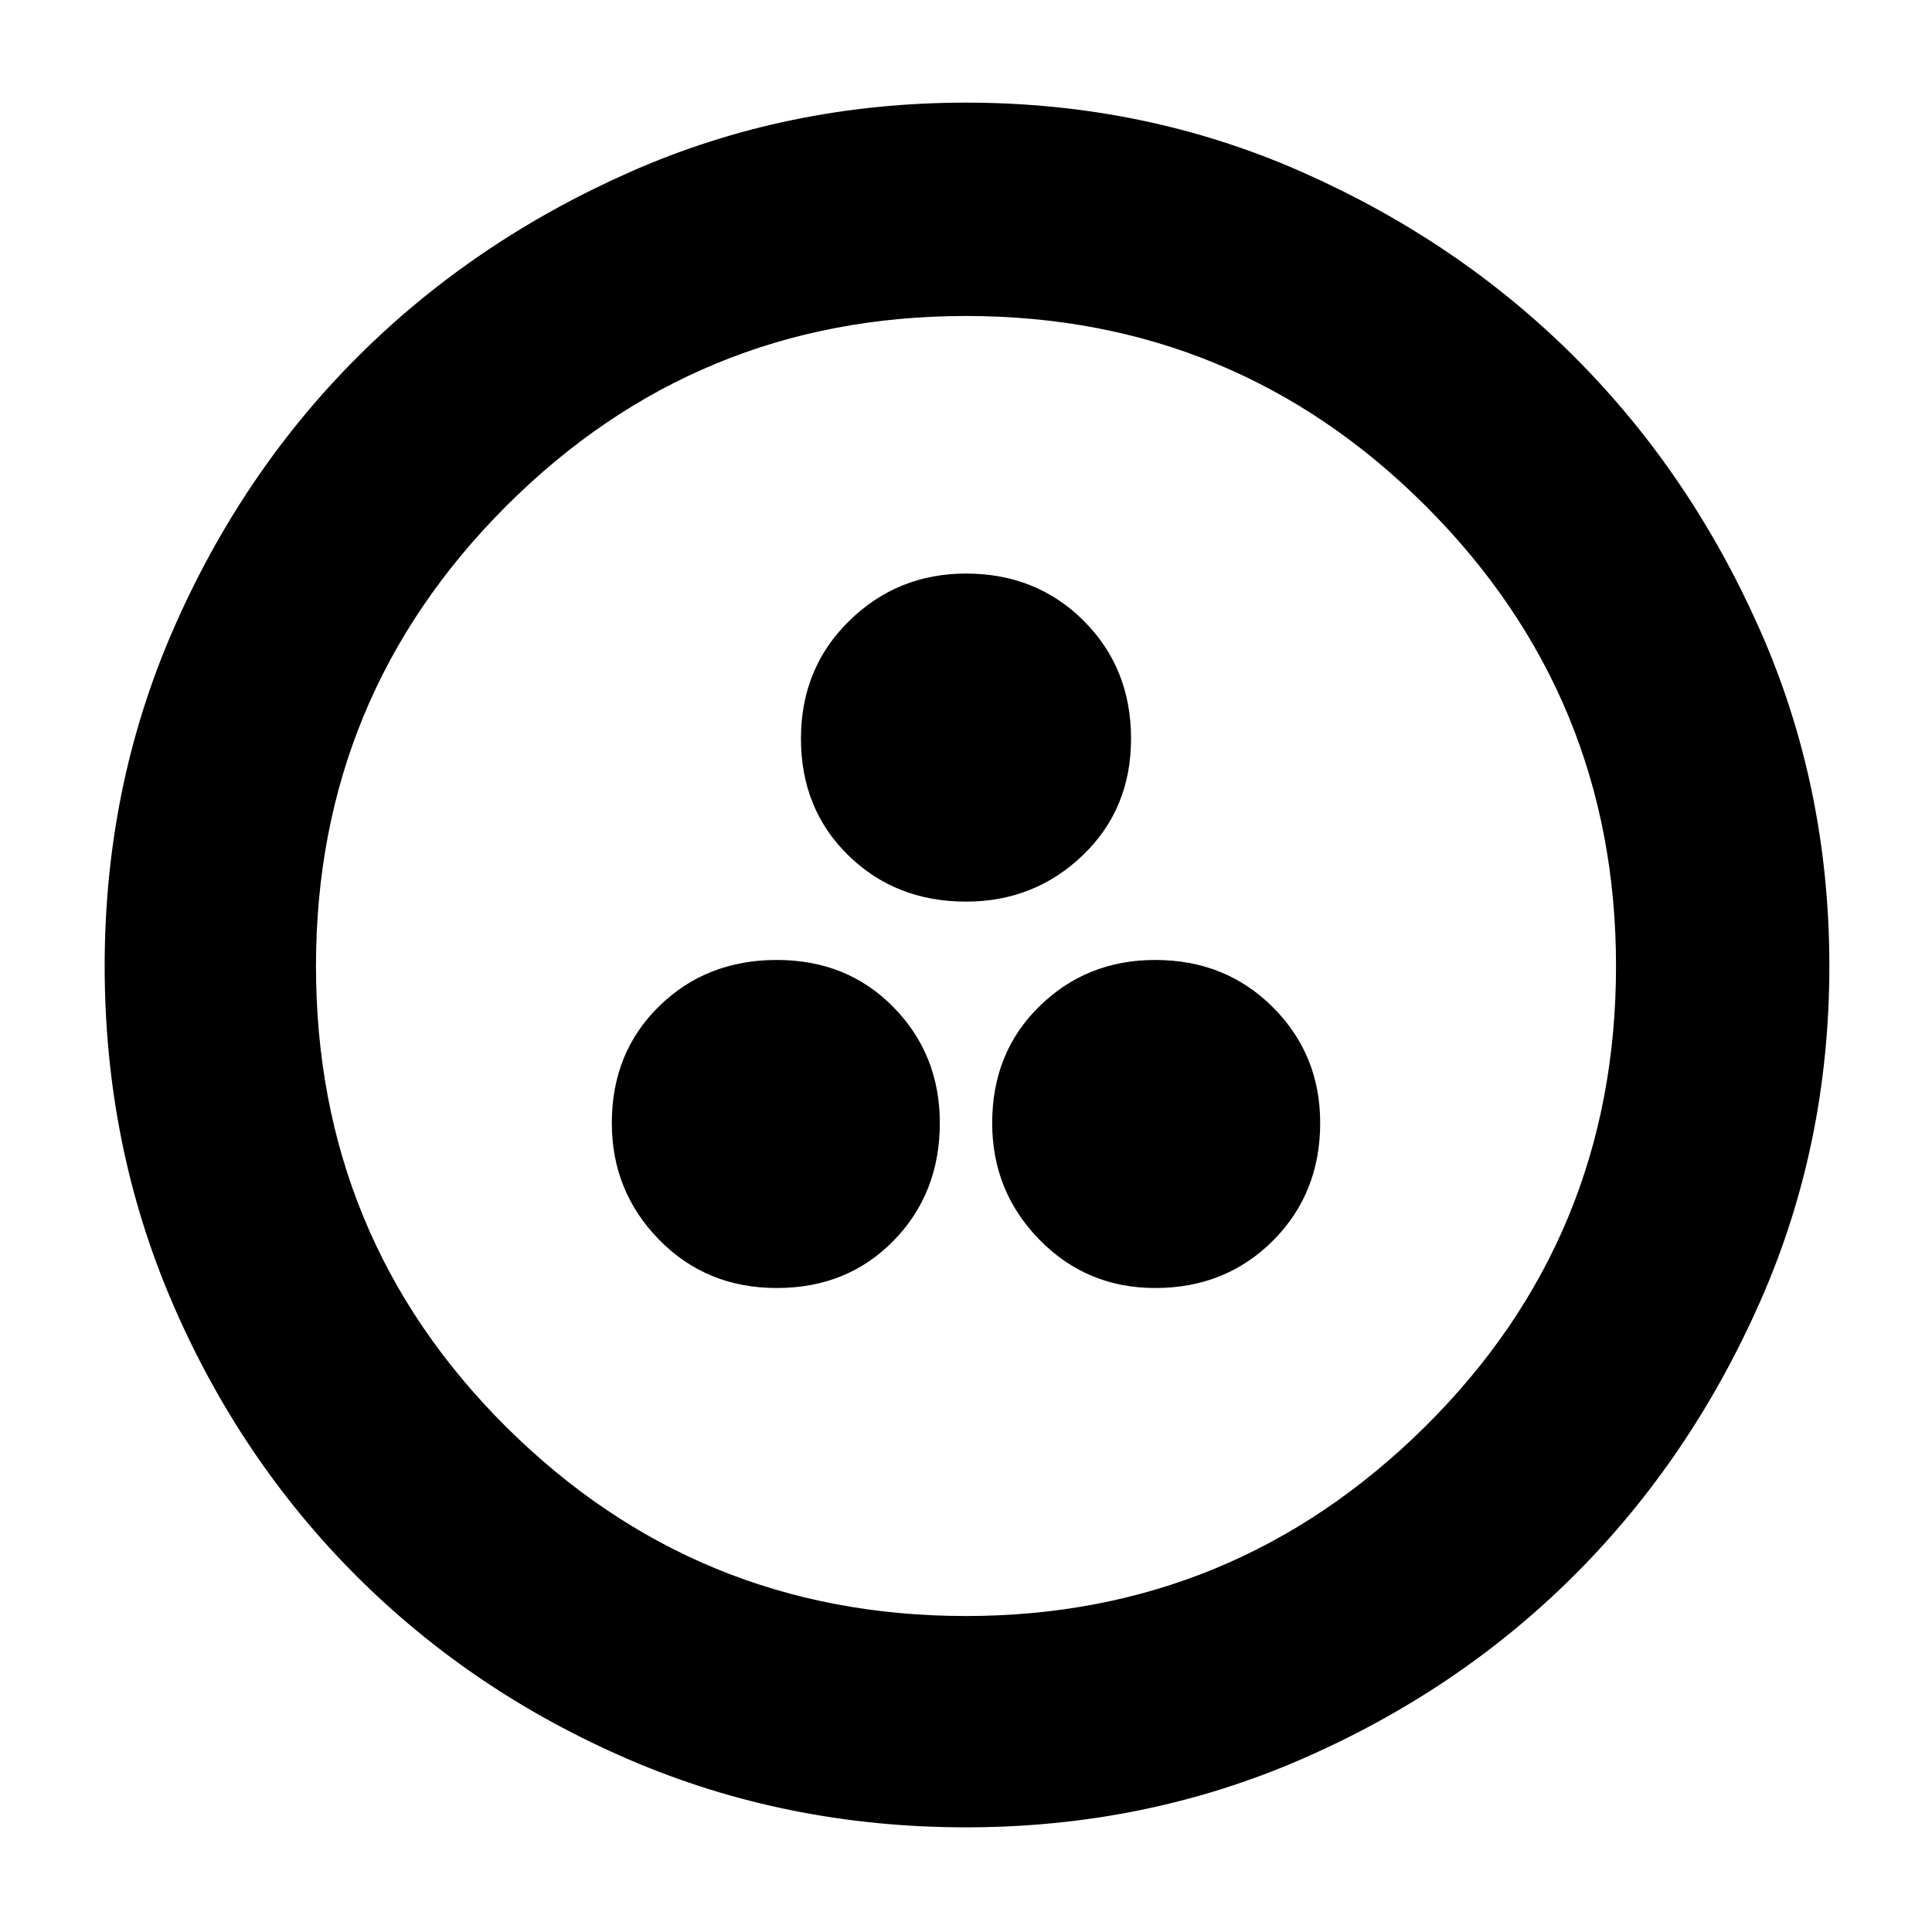 <svg xmlns="http://www.w3.org/2000/svg" height="40" width="40"><path d="M16.083 26.667Q17.542 26.667 18.5 25.688Q19.458 24.708 19.458 23.25Q19.458 21.833 18.5 20.854Q17.542 19.875 16.083 19.875Q14.625 19.875 13.646 20.833Q12.667 21.792 12.667 23.25Q12.667 24.667 13.646 25.667Q14.625 26.667 16.083 26.667ZM20 18.667Q21.417 18.667 22.417 17.708Q23.417 16.75 23.417 15.292Q23.417 13.833 22.438 12.854Q21.458 11.875 20 11.875Q18.583 11.875 17.583 12.854Q16.583 13.833 16.583 15.292Q16.583 16.75 17.562 17.708Q18.542 18.667 20 18.667ZM23.917 26.667Q25.375 26.667 26.354 25.688Q27.333 24.708 27.333 23.25Q27.333 21.833 26.354 20.854Q25.375 19.875 23.917 19.875Q22.5 19.875 21.521 20.833Q20.542 21.792 20.542 23.25Q20.542 24.667 21.521 25.667Q22.5 26.667 23.917 26.667ZM20 37.833Q16.292 37.833 13.042 36.438Q9.792 35.042 7.375 32.625Q4.958 30.208 3.562 26.958Q2.167 23.708 2.167 20Q2.167 16.292 3.583 13.042Q5 9.792 7.396 7.396Q9.792 5 13.042 3.562Q16.292 2.125 20 2.125Q23.708 2.125 26.958 3.562Q30.208 5 32.604 7.396Q35 9.792 36.438 13.042Q37.875 16.292 37.875 20Q37.875 23.708 36.438 26.958Q35 30.208 32.604 32.604Q30.208 35 26.958 36.417Q23.708 37.833 20 37.833ZM20 20Q20 20 20 20Q20 20 20 20Q20 20 20 20Q20 20 20 20Q20 20 20 20Q20 20 20 20Q20 20 20 20Q20 20 20 20ZM20 33.458Q25.542 33.458 29.5 29.542Q33.458 25.625 33.458 20Q33.458 14.417 29.521 10.479Q25.583 6.542 20 6.542Q14.417 6.542 10.479 10.479Q6.542 14.417 6.542 20Q6.542 25.625 10.479 29.542Q14.417 33.458 20 33.458Z"/></svg>